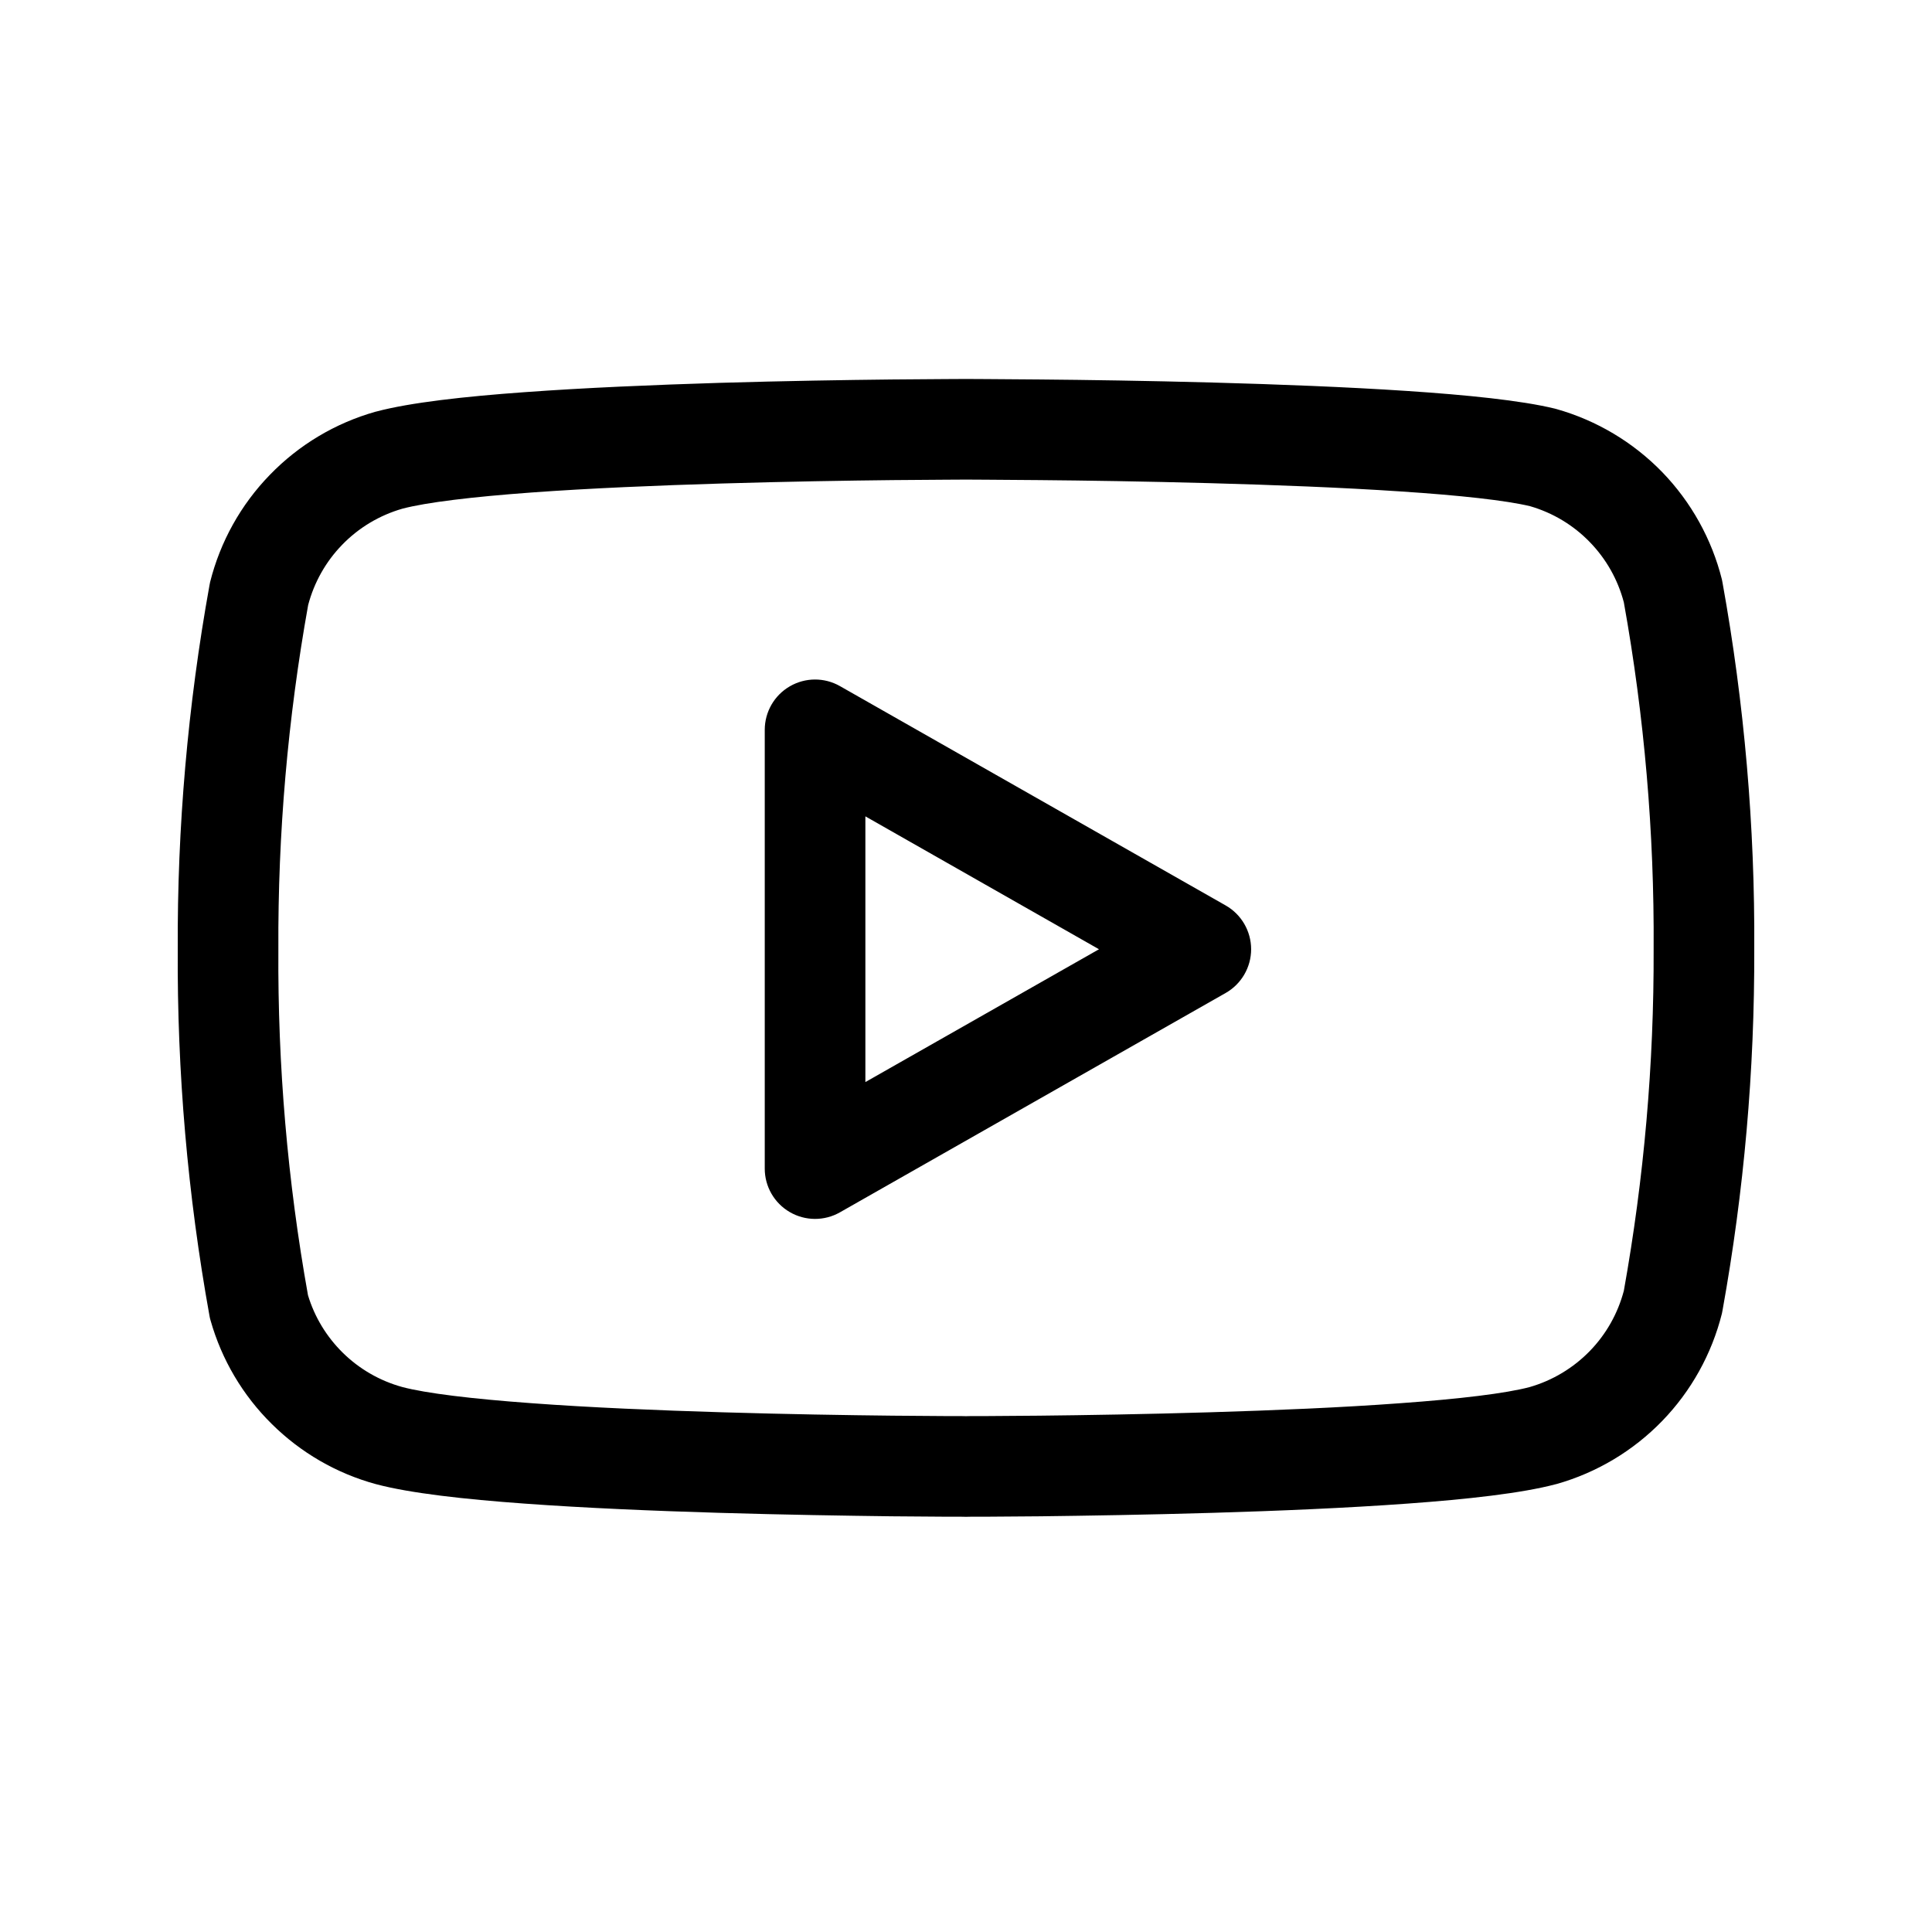 <svg width="24" height="24" viewBox="0 0 24 24" fill="none" xmlns="http://www.w3.org/2000/svg">
<path fill-rule="evenodd" clip-rule="evenodd" d="M12 5.333C12 4.708 12 4.708 12 4.708H12H11.999H11.995L11.983 4.708L11.934 4.708L11.748 4.709C11.587 4.71 11.357 4.711 11.075 4.714C10.513 4.72 9.747 4.732 8.936 4.756C8.125 4.781 7.264 4.817 6.512 4.872C5.778 4.925 5.095 5 4.672 5.113L4.672 5.113L4.663 5.115C4.165 5.256 3.713 5.526 3.353 5.898C2.992 6.269 2.736 6.729 2.61 7.231C2.607 7.245 2.604 7.259 2.602 7.272C2.333 8.763 2.201 10.276 2.208 11.791C2.199 13.318 2.331 14.842 2.602 16.344C2.605 16.364 2.61 16.385 2.616 16.404C2.754 16.891 3.016 17.334 3.376 17.689C3.735 18.045 4.18 18.303 4.668 18.436L4.672 18.437C5.095 18.55 5.778 18.625 6.512 18.678C7.264 18.733 8.125 18.769 8.936 18.793C9.747 18.817 10.513 18.829 11.075 18.836C11.357 18.839 11.587 18.84 11.748 18.841L11.934 18.841L11.983 18.842L11.995 18.842L11.999 18.842H12H12C12 18.842 12 18.842 12 18.217C12 18.842 12 18.842 12 18.842H12H12.001L12.005 18.842L12.017 18.842L12.066 18.841L12.252 18.841C12.413 18.84 12.644 18.839 12.925 18.836C13.487 18.829 14.253 18.817 15.064 18.793C15.875 18.769 16.736 18.733 17.488 18.678C18.222 18.625 18.905 18.55 19.328 18.437L19.328 18.437L19.337 18.435C19.835 18.294 20.287 18.024 20.648 17.652C21.008 17.281 21.264 16.82 21.39 16.318C21.393 16.305 21.396 16.291 21.398 16.277C21.665 14.797 21.797 13.296 21.792 11.792C21.801 10.266 21.669 8.741 21.398 7.239C21.396 7.225 21.393 7.212 21.39 7.198C21.264 6.696 21.008 6.236 20.648 5.864C20.287 5.493 19.835 5.223 19.337 5.082C19.33 5.08 19.322 5.078 19.315 5.076C18.897 4.974 18.218 4.906 17.484 4.857C16.733 4.807 15.873 4.774 15.063 4.752C14.252 4.73 13.487 4.719 12.924 4.714C12.643 4.711 12.412 4.71 12.252 4.709L12.066 4.708L12.017 4.708L12.005 4.708H12.001H12H12C12 4.708 12 4.708 12 5.333ZM12 5.333L12 5.958H12L11.999 5.958L11.996 5.958L11.984 5.958L11.937 5.958L11.754 5.959C11.595 5.96 11.367 5.961 11.088 5.964C10.531 5.97 9.774 5.982 8.973 6.006C8.171 6.03 7.33 6.065 6.603 6.118C5.863 6.172 5.294 6.241 4.999 6.319C4.714 6.401 4.456 6.555 4.25 6.768C4.047 6.977 3.902 7.235 3.828 7.516C3.575 8.926 3.451 10.356 3.458 11.789L3.458 11.796H3.458C3.449 13.235 3.572 14.672 3.826 16.09C3.907 16.359 4.055 16.603 4.255 16.801C4.461 17.005 4.717 17.153 4.997 17.23C5.291 17.308 5.861 17.377 6.603 17.431C7.33 17.485 8.171 17.52 8.973 17.544C9.774 17.568 10.531 17.58 11.088 17.586C11.367 17.589 11.595 17.59 11.754 17.591L11.937 17.591L11.984 17.592L11.996 17.592L11.999 17.592H12H12L12 18.217L12 17.592H12H12.001L12.004 17.592L12.016 17.592L12.063 17.591L12.246 17.591C12.405 17.59 12.633 17.589 12.912 17.586C13.469 17.58 14.226 17.568 15.027 17.544C15.829 17.52 16.67 17.485 17.397 17.431C18.137 17.378 18.706 17.309 19.001 17.231C19.286 17.149 19.544 16.994 19.75 16.782C19.953 16.573 20.098 16.315 20.172 16.034C20.423 14.634 20.547 13.215 20.542 11.794L20.542 11.788H20.542C20.551 10.344 20.427 8.903 20.172 7.483C20.098 7.201 19.953 6.944 19.75 6.735C19.546 6.524 19.29 6.37 19.007 6.288C18.706 6.216 18.135 6.153 17.401 6.105C16.673 6.056 15.831 6.024 15.029 6.002C14.227 5.98 13.47 5.969 12.912 5.964C12.633 5.961 12.405 5.96 12.246 5.959L12.063 5.958L12.016 5.958L12.004 5.958L12.001 5.958L12 5.958H12L12 5.333ZM10.434 8.523C10.241 8.413 10.003 8.414 9.811 8.526C9.618 8.638 9.5 8.844 9.5 9.067V14.517C9.5 14.739 9.618 14.945 9.811 15.057C10.003 15.169 10.241 15.17 10.434 15.06L15.226 12.335C15.421 12.224 15.542 12.016 15.542 11.792C15.542 11.567 15.421 11.359 15.226 11.248L10.434 8.523ZM13.652 11.792L10.75 13.442V10.141L13.652 11.792Z" fill="black"/>
</svg>
